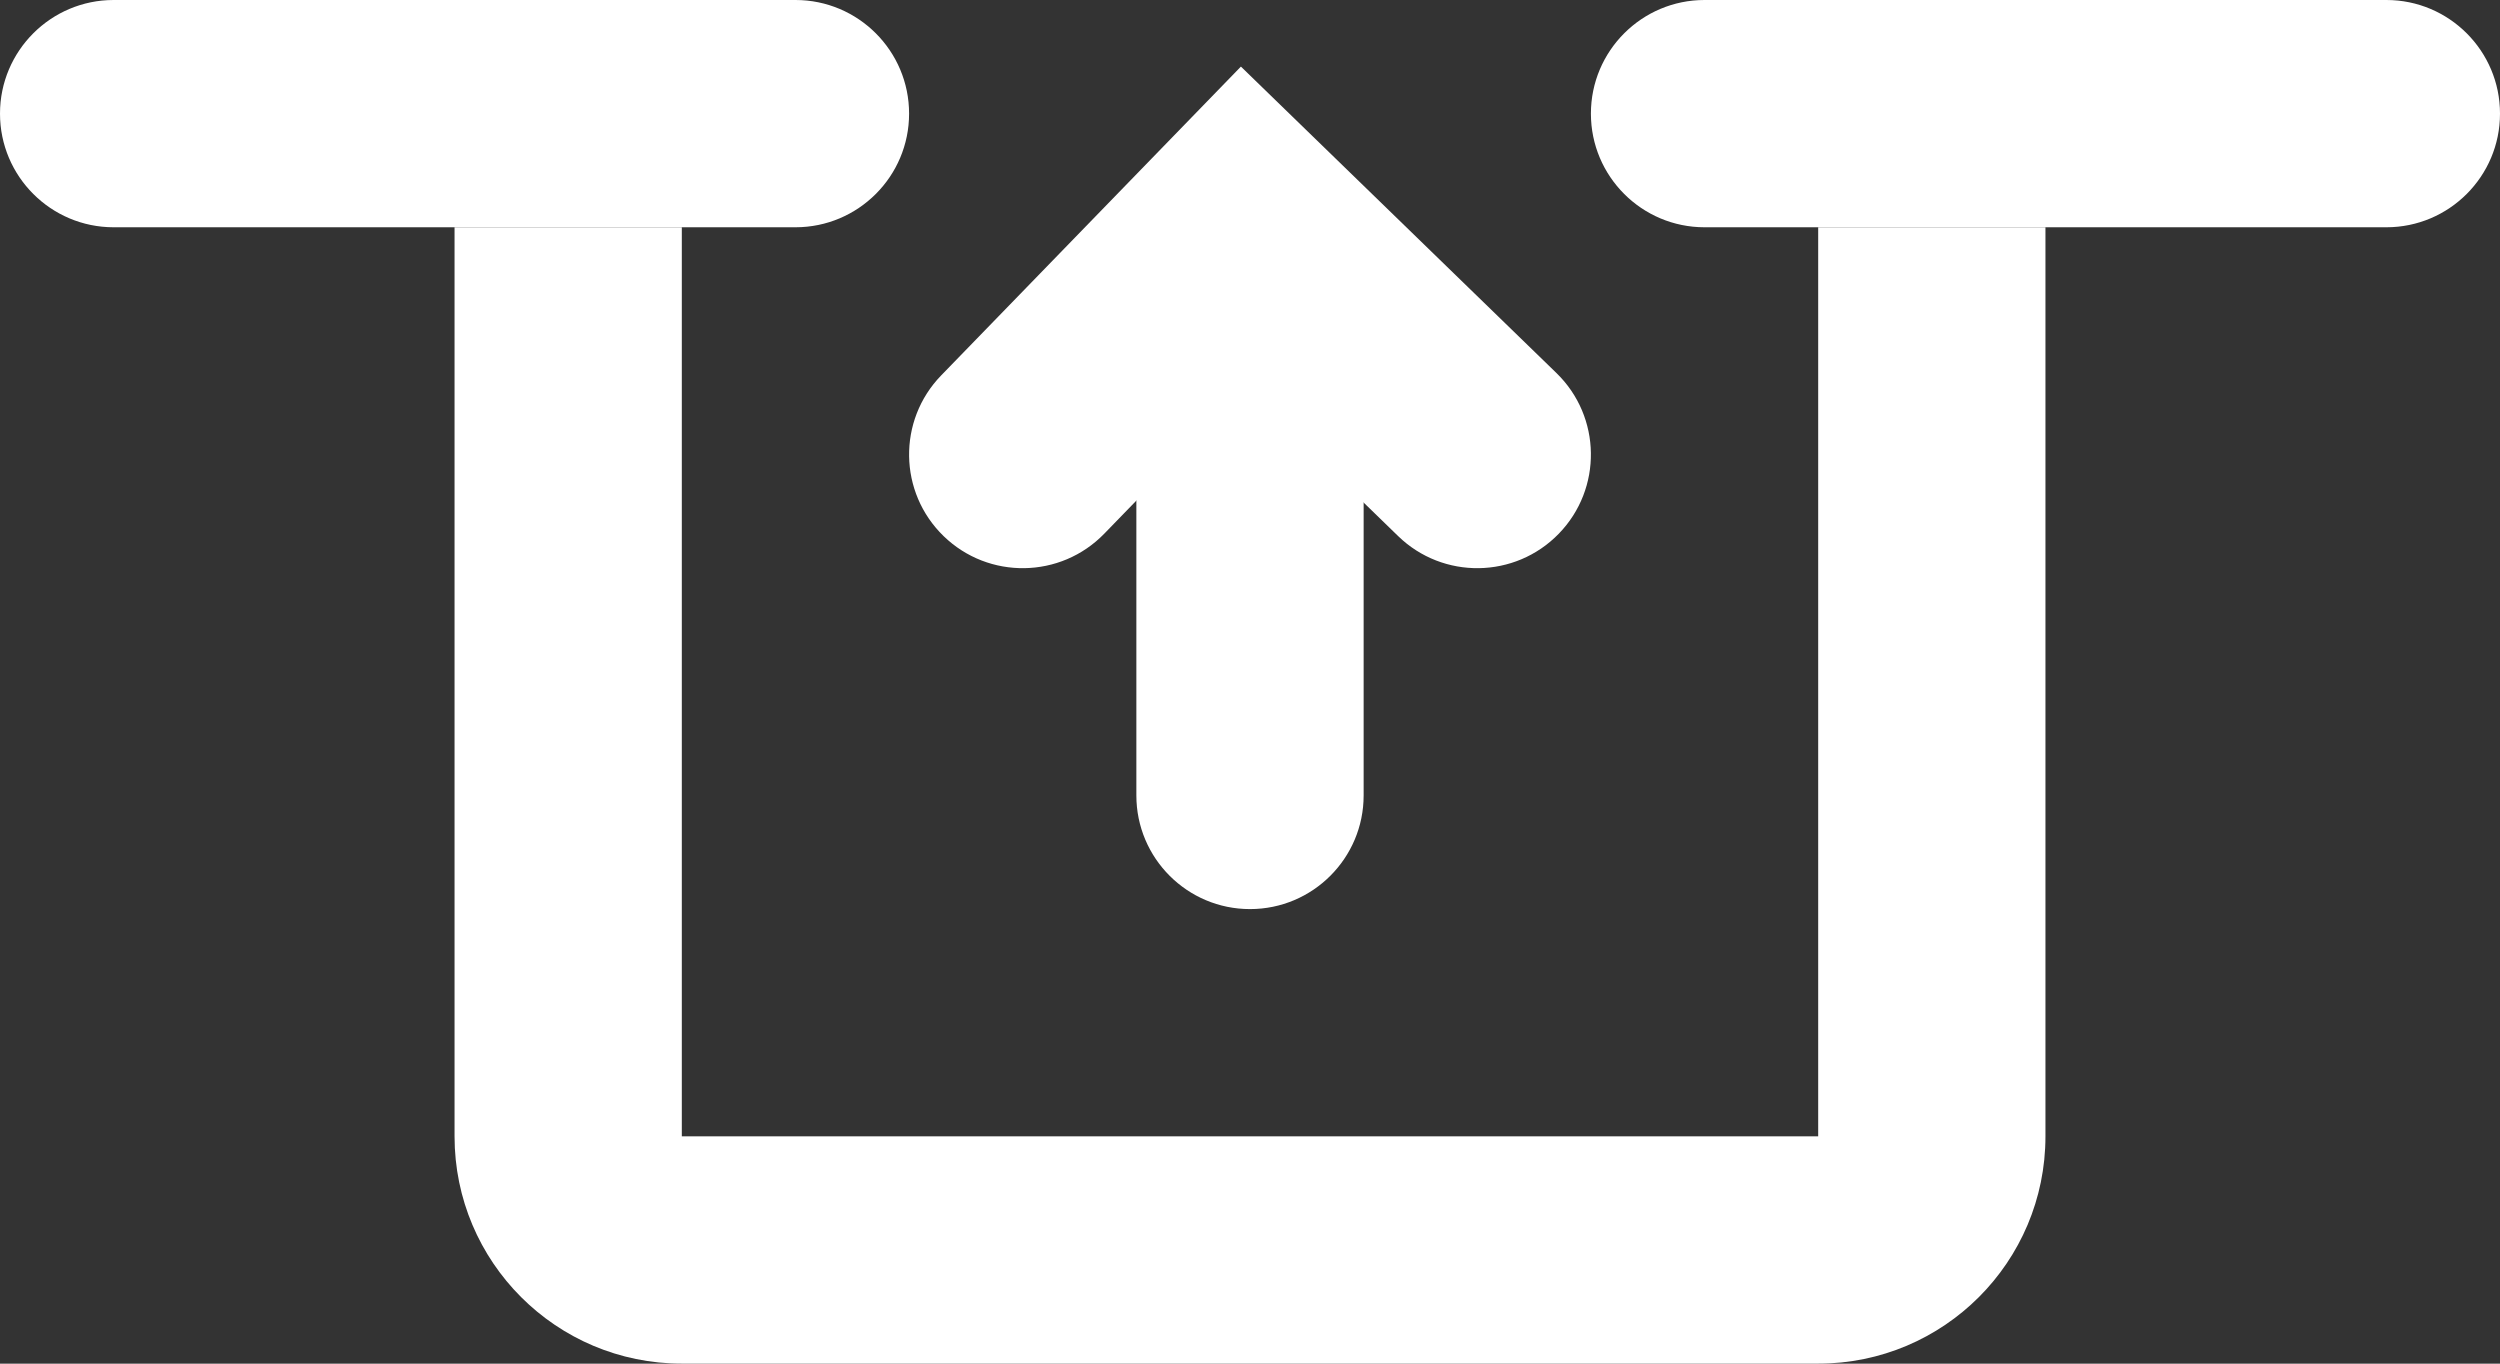 <?xml version="1.0" encoding="UTF-8"?>
<svg width="22px" height="12px" viewBox="0 0 22 12" version="1.1" xmlns="http://www.w3.org/2000/svg" xmlns:xlink="http://www.w3.org/1999/xlink">
    <rect x="0" y="0" width="22" height="12" fill="#333333" stroke="none"/>
    <!-- Generator: Sketch 49.3 (51167) - http://www.bohemiancoding.com/sketch -->
    <title>deposit</title>
    <desc>Created with Sketch.</desc>
    <defs></defs>
    <g id="Page-1" stroke="none" stroke-width="1" fill="none" fill-rule="evenodd">
        <g id="coti-dashboard-desktop---dark-2-1" transform="translate(-389, -463)" fill="#FFFFFF" fill-rule="nonzero">
            <g id="deposit" transform="translate(389, 463)">
                <g id="Group-6">
                    <path d="M1,2 C0.448,2 0,1.552 0,1 C0,0.448 0.448,0 1,0 L7,0 C7.552,0 8,0.448 8,1 C8,1.552 7.552,2 7,2 L1,2 Z" id="Line-157-Copy"></path>
                    <path d="M15,2 C14.448,2 14,1.552 14,1 C14,0.448 14.448,0 15,0 L21,0 C21.552,0 22,0.448 22,1 C22,1.552 21.552,2 21,2 L15,2 Z" id="Line-157-Copy-2"></path>
                    <path d="M16,2 L18,2 L18,10 C18,11.105 17.105,12 16,12 L6,12 C4.895,12 4,11.105 4,10 L4,2 L6,2 L6,10 L16,10 L16,2 Z" id="Rectangle-17"></path>
                </g>
                <g id="Group-7" transform="translate(9, 2)">
                    <path d="M1.962,1.414 L0.718,2.696 C0.333,3.093 -0.3,3.102 -0.696,2.718 C-1.093,2.333 -1.102,1.7 -0.718,1.304 L1.92,-1.414 L4.697,1.283 C5.093,1.668 5.102,2.301 4.717,2.697 C4.332,3.093 3.699,3.102 3.303,2.717 L1.962,1.414 Z" id="Line-Copy"></path>
                    <path d="M1,0.339 C1,-0.213 1.448,-0.661 2,-0.661 C2.552,-0.661 3,-0.213 3,0.339 L3,5 C3,5.552 2.552,6 2,6 C1.448,6 1,5.552 1,5 L1,0.339 Z" id="Line-3"></path>
                </g>
            </g>
        </g>
    </g>
</svg>